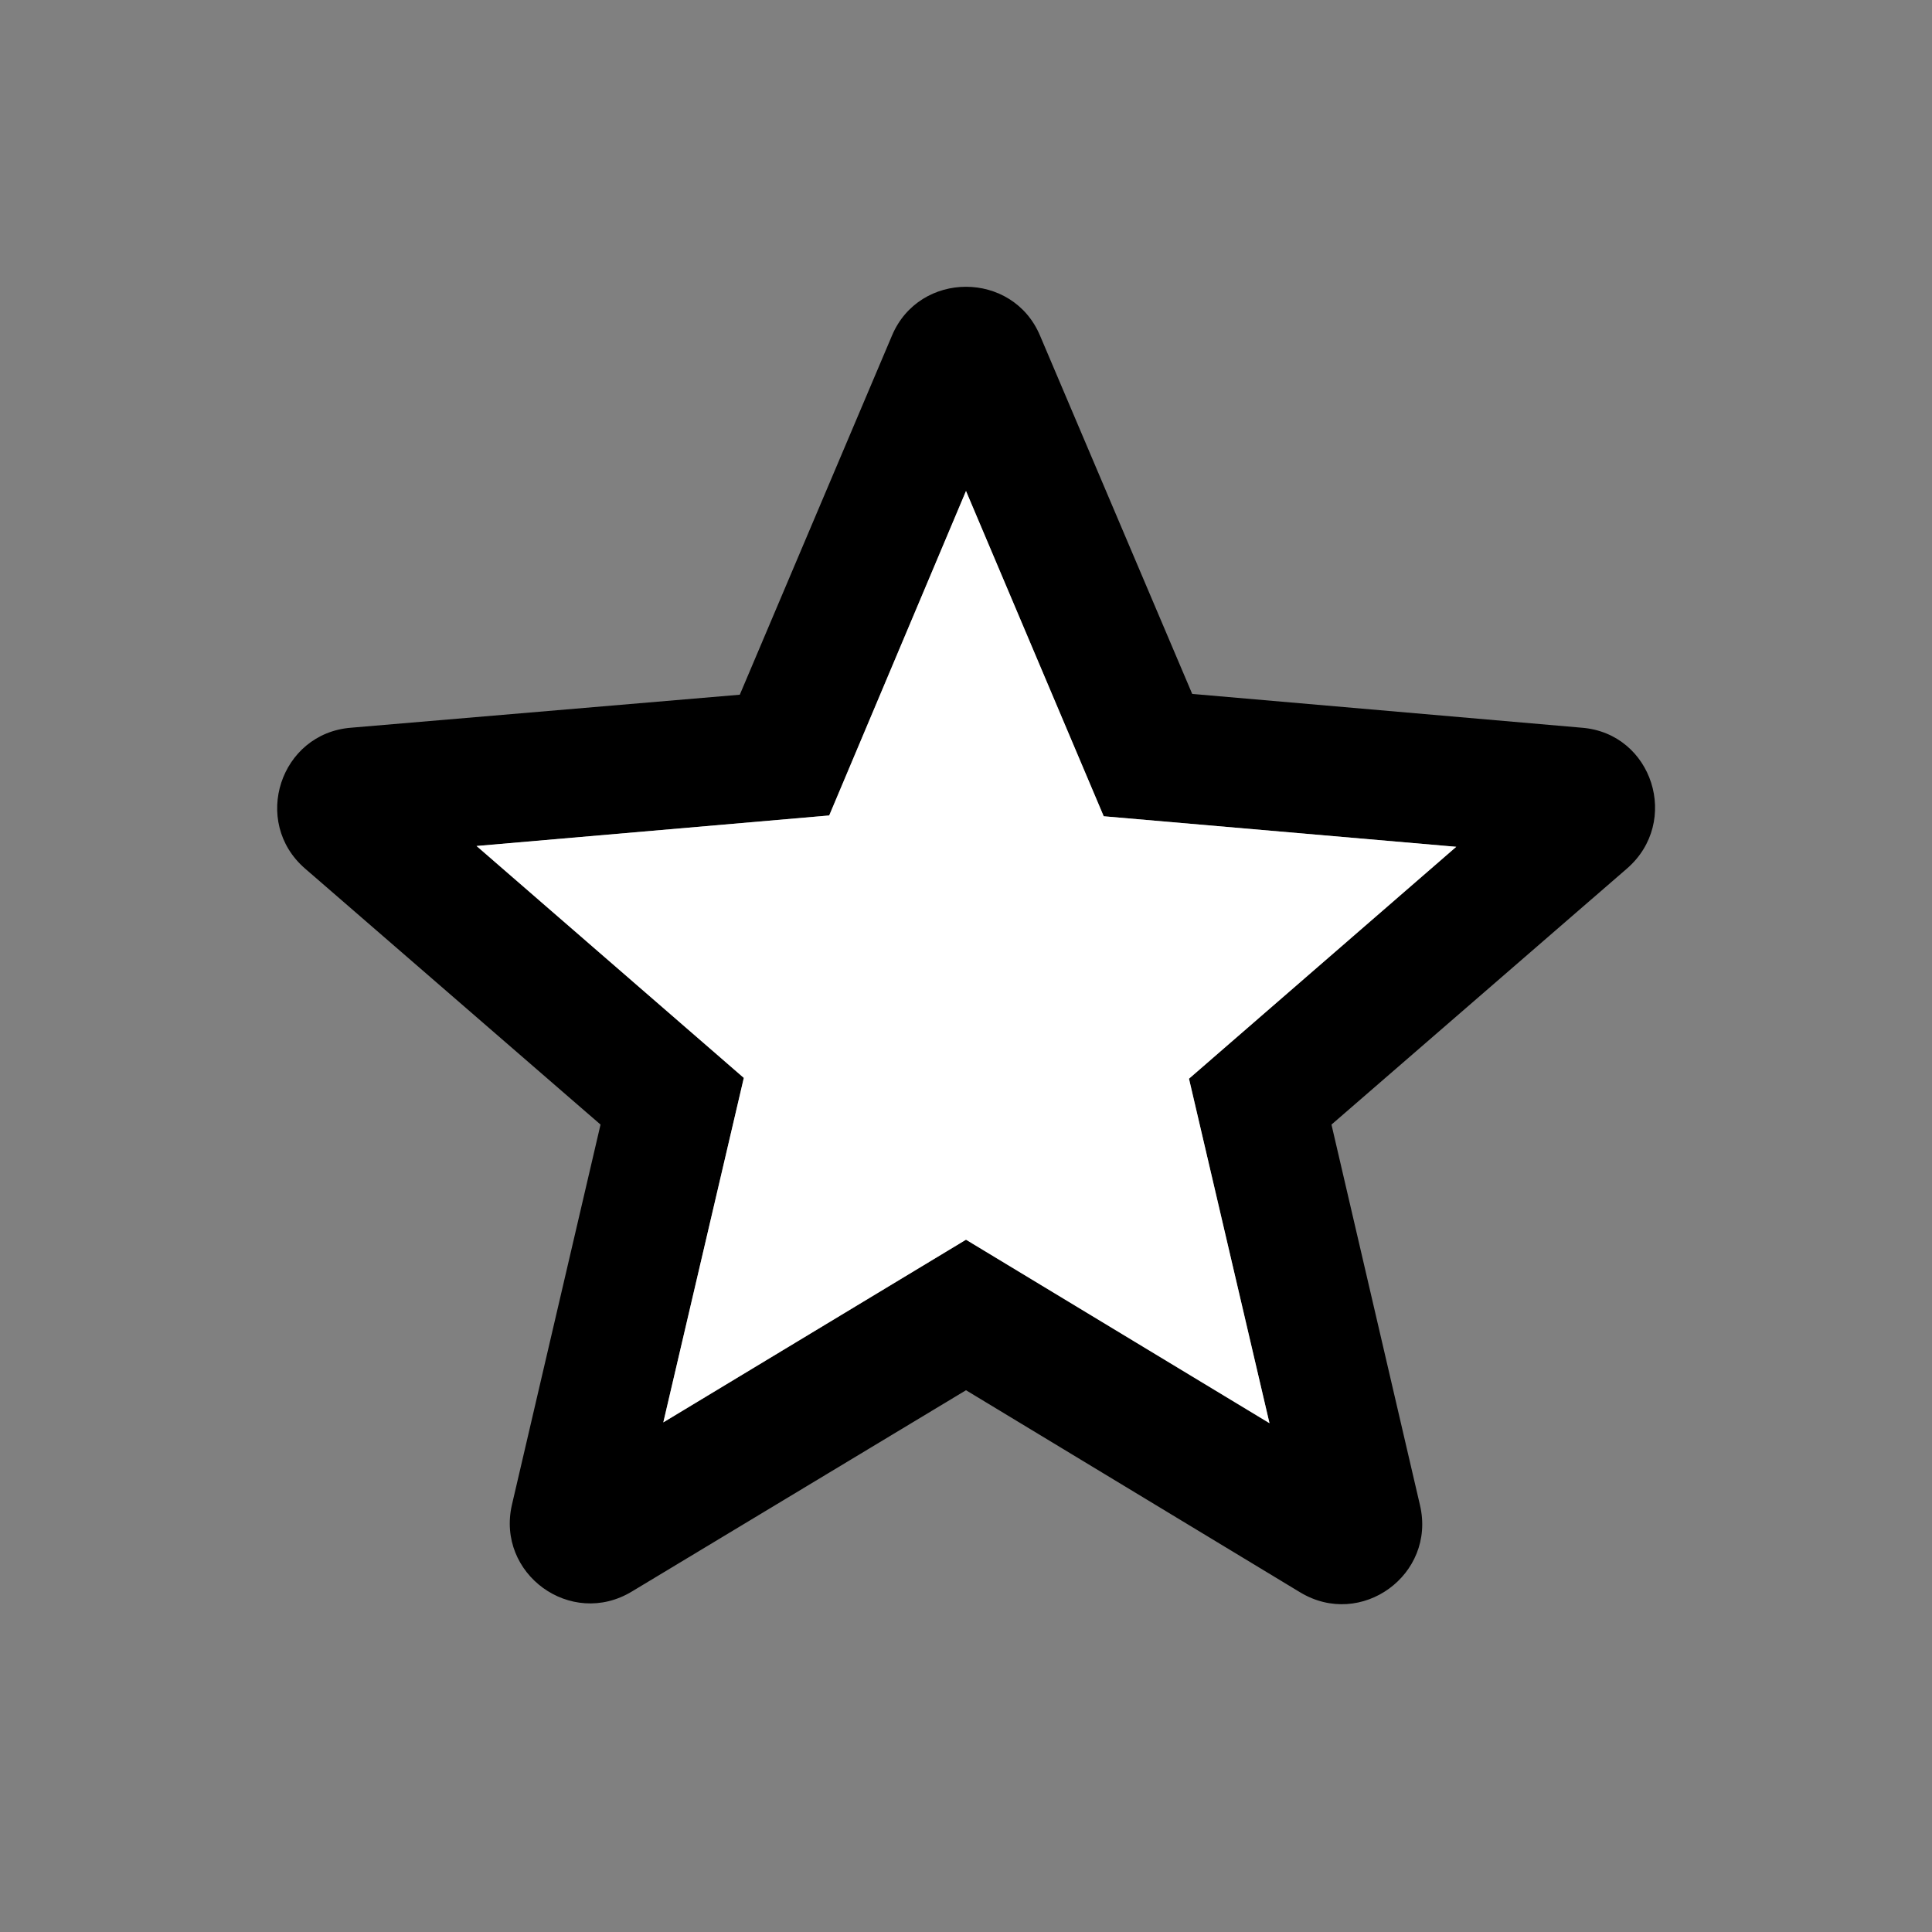<svg
   xmlns="http://www.w3.org/2000/svg"
   width="24"
   height="24"
   viewBox="0 0 24 24"
>
  <rect x="0" y="0" width="24" height="24" fill="#808080" stroke="none"/>
  <path
     d="M0 0h24v24H0V0z"
     fill="none" />
  <path
     d="M19.65 9.04l-4.84-.42-1.89-4.45c-.34-.81-1.5-.81-1.84 0L9.19 8.63l-4.83.41c-.88.07-1.24 1.17-.57 1.75l3.67 3.18-1.1 4.72c-.2.86.73 1.54 1.49 1.08l4.15-2.5 4.15 2.51c.76.46 1.69-.22 1.49-1.08l-1.1-4.73 3.67-3.18c.67-.58.32-1.68-.56-1.75zM12 15.4l-3.76 2.27 1-4.28-3.32-2.88 4.38-.38L12 6.1l1.71 4.04 4.38.38-3.32 2.88 1 4.28L12 15.4z" />
  <path
     style="fill:#ffffff;fill-opacity:1"
     d="m 12,6.099 -1.699,4.031 -4.381,0.379 3.32,2.881 -1,4.279 L 12,15.4 l 3.77,2.279 -1,-4.279 3.32,-2.881 -4.379,-0.379 z" />
</svg>
